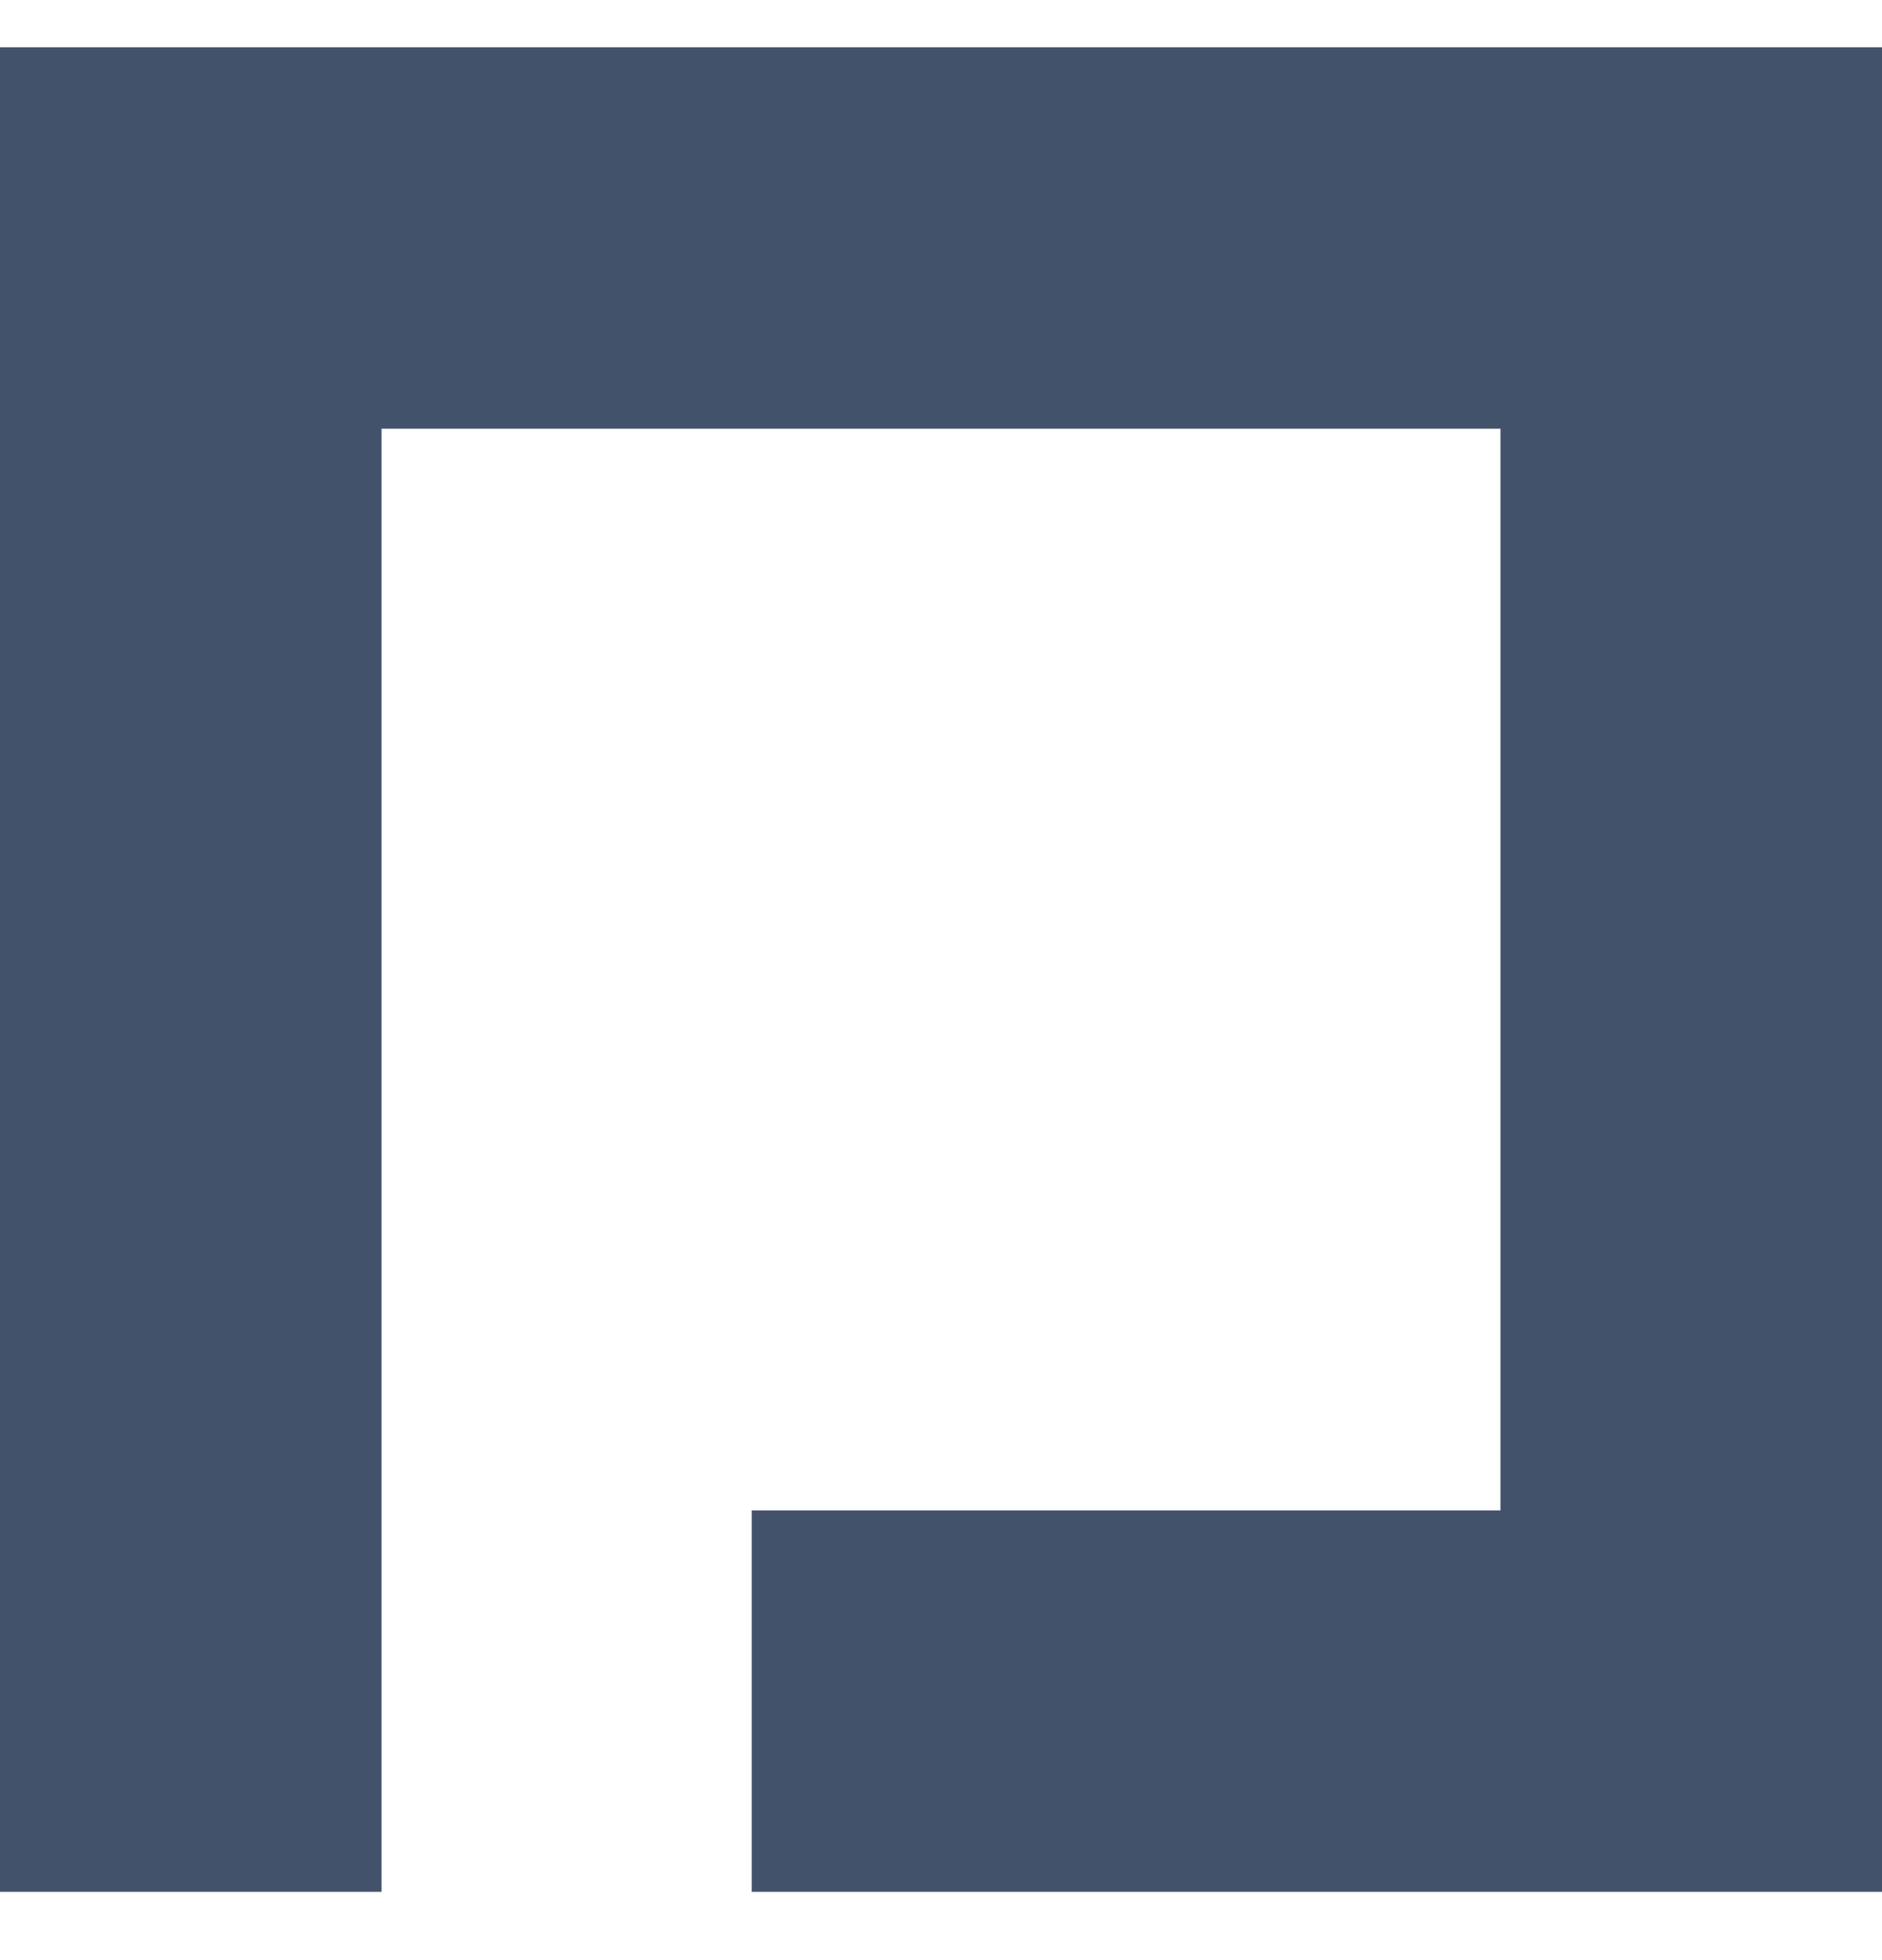 <svg xmlns="http://www.w3.org/2000/svg" width="24" height="25" viewBox="0 0 24 25" fill="none">
<path fill-rule="evenodd" clip-rule="evenodd" d="M2.09808e-05 0.603H0V24.129H4.865V5.468L19.135 5.468L19.135 19.264H9.586V24.129L19.135 24.129L24 24.129V19.264V5.468V0.603H19.135H4.865H2.09808e-05Z" fill="#43526B"/>
</svg>